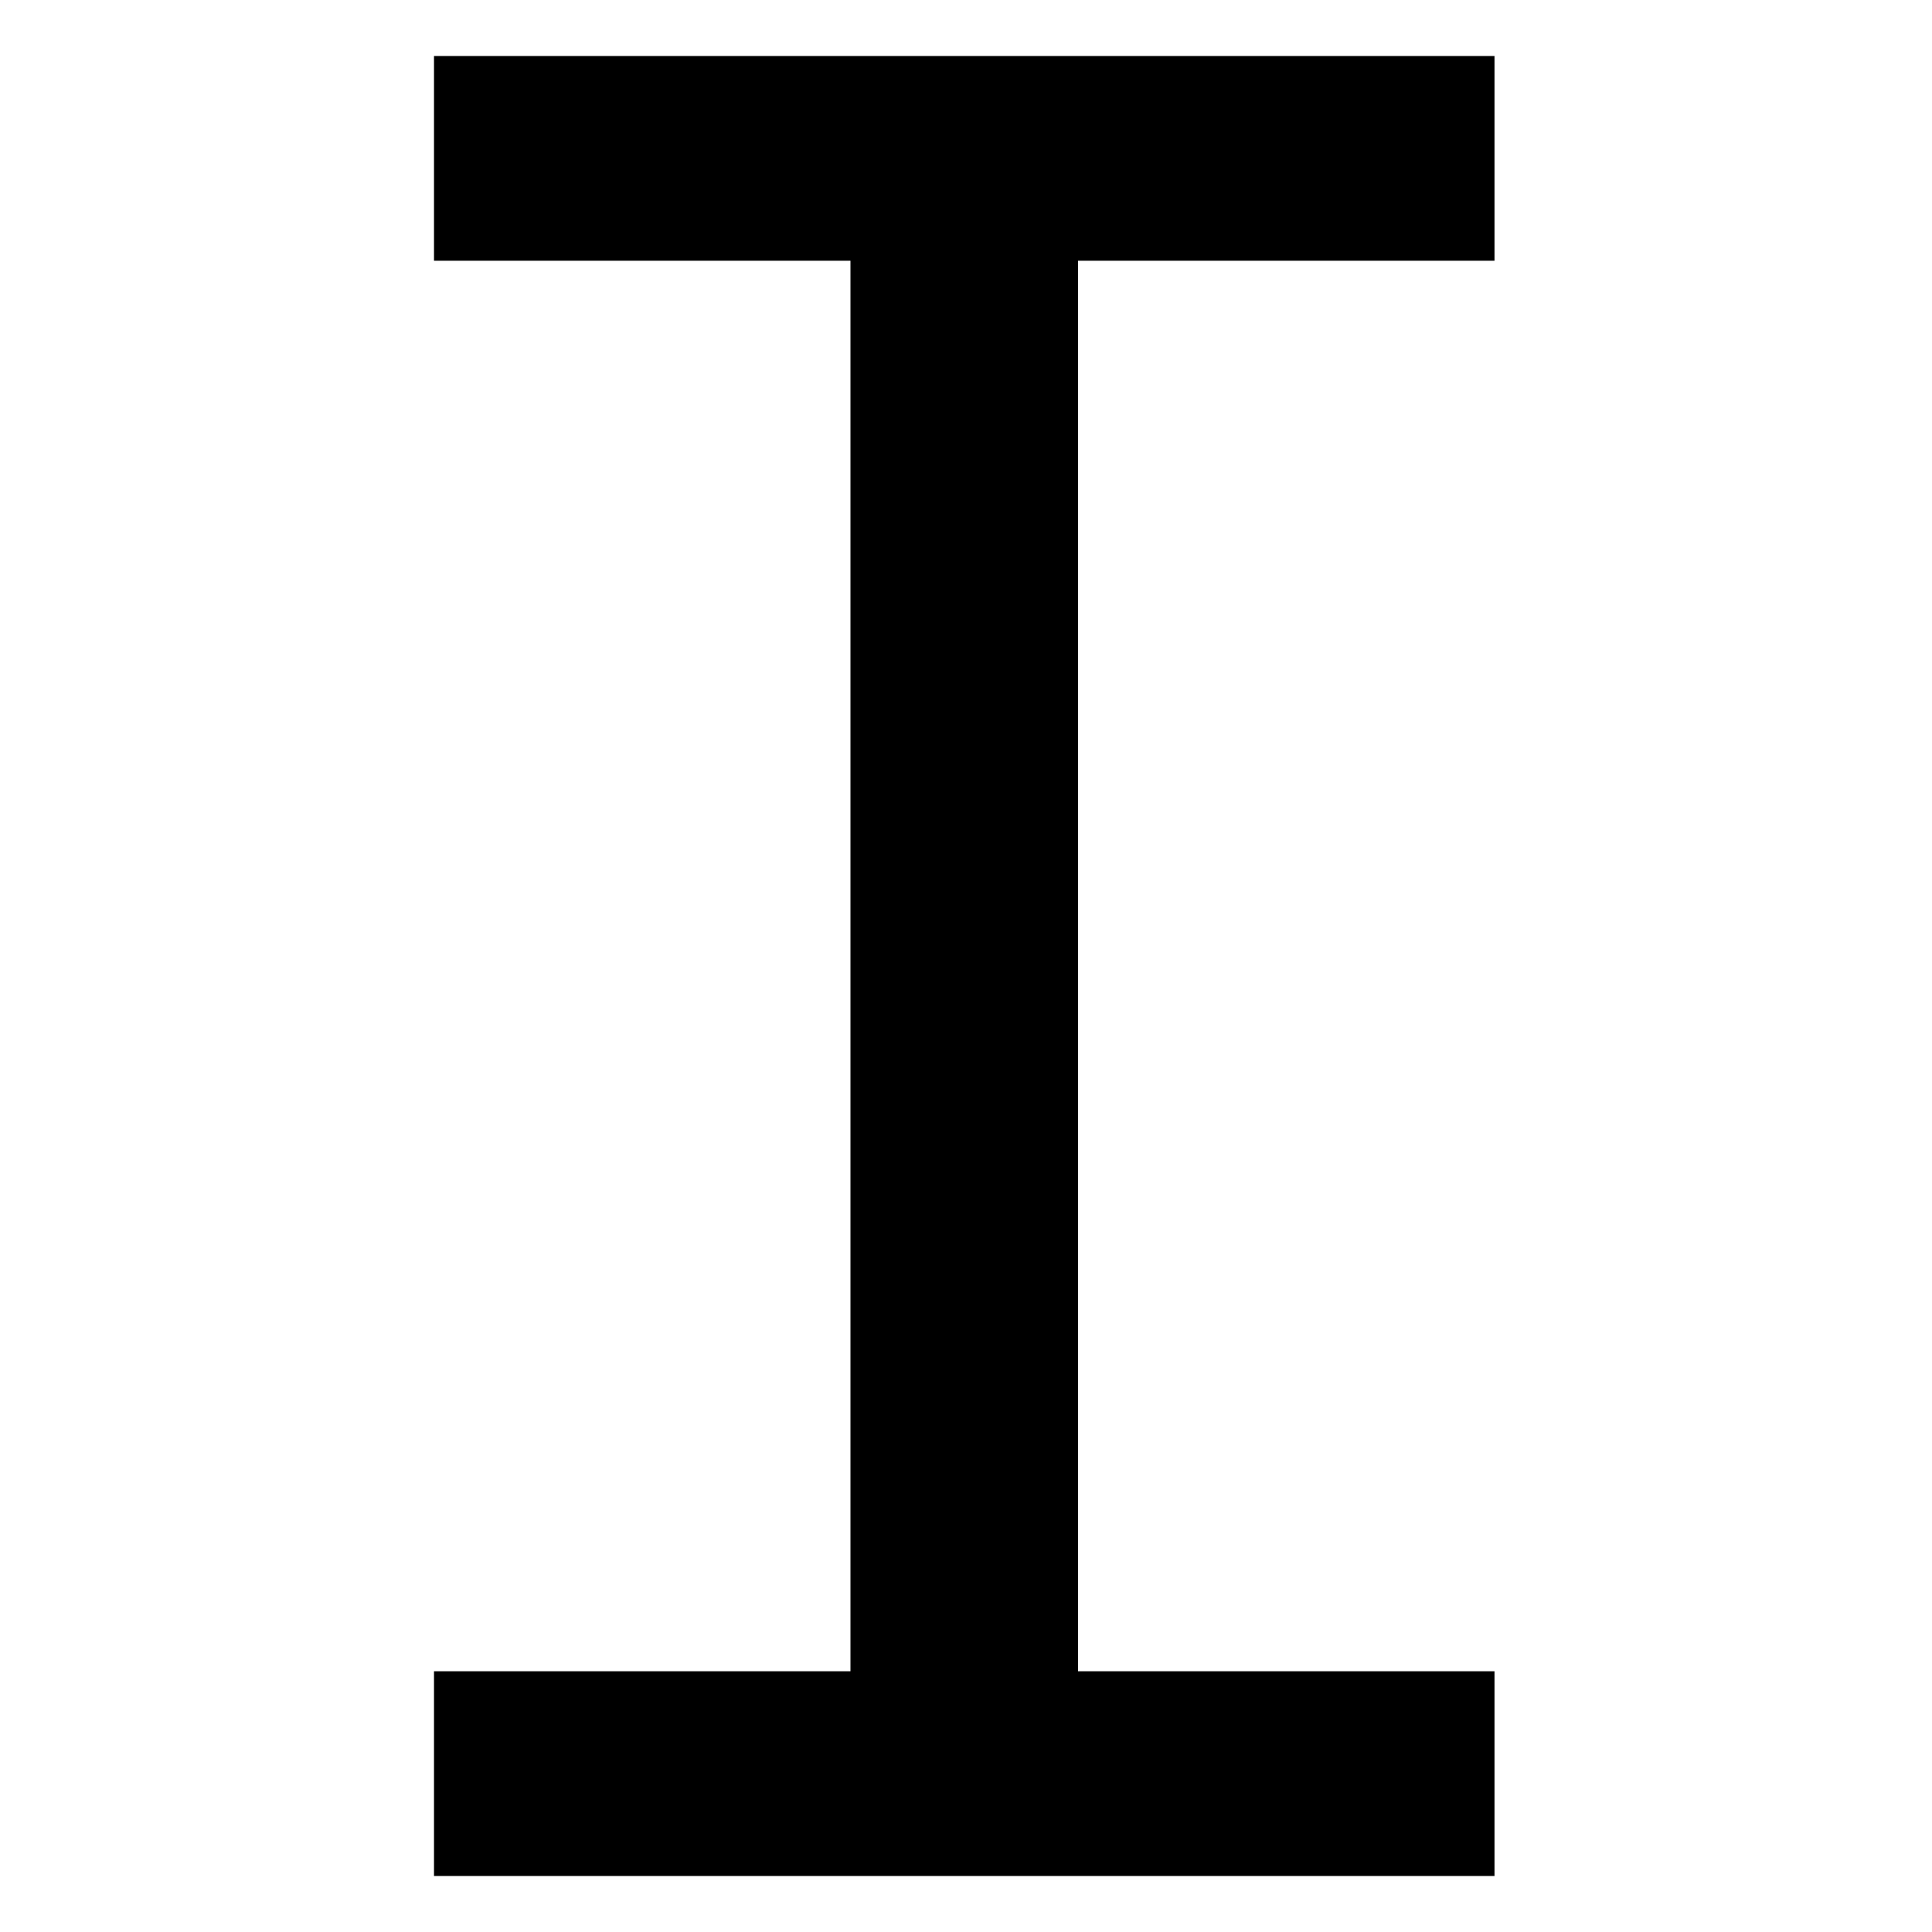 <?xml version="1.0" encoding="UTF-8" standalone="no"?>
<svg
   width="552"
   height="552"
   xml:space="preserve"
   overflow="hidden"
   version="1.1"
   id="svg25"
   xmlns="http://www.w3.org/2000/svg"
   xmlns:svg="http://www.w3.org/2000/svg"><defs
     id="defs1" /><g
     id="g30"
     transform="translate(-1861,-1302)"><rect
       x="2057"
       y="1524"
       width="552"
       height="552"
       fill="#ffffff"
       id="rect19"
       transform="translate(-196,-222)" /><path
       d="m 2181,1540 h 303 v 58.5 h -118.99 v 403 H 2484 v 58.5 h -303 v -58.5 h 118.99 v -403 H 2181 Z"
       fill-rule="evenodd"
       id="path20"
       transform="translate(-196,-222)" /></g></svg>
